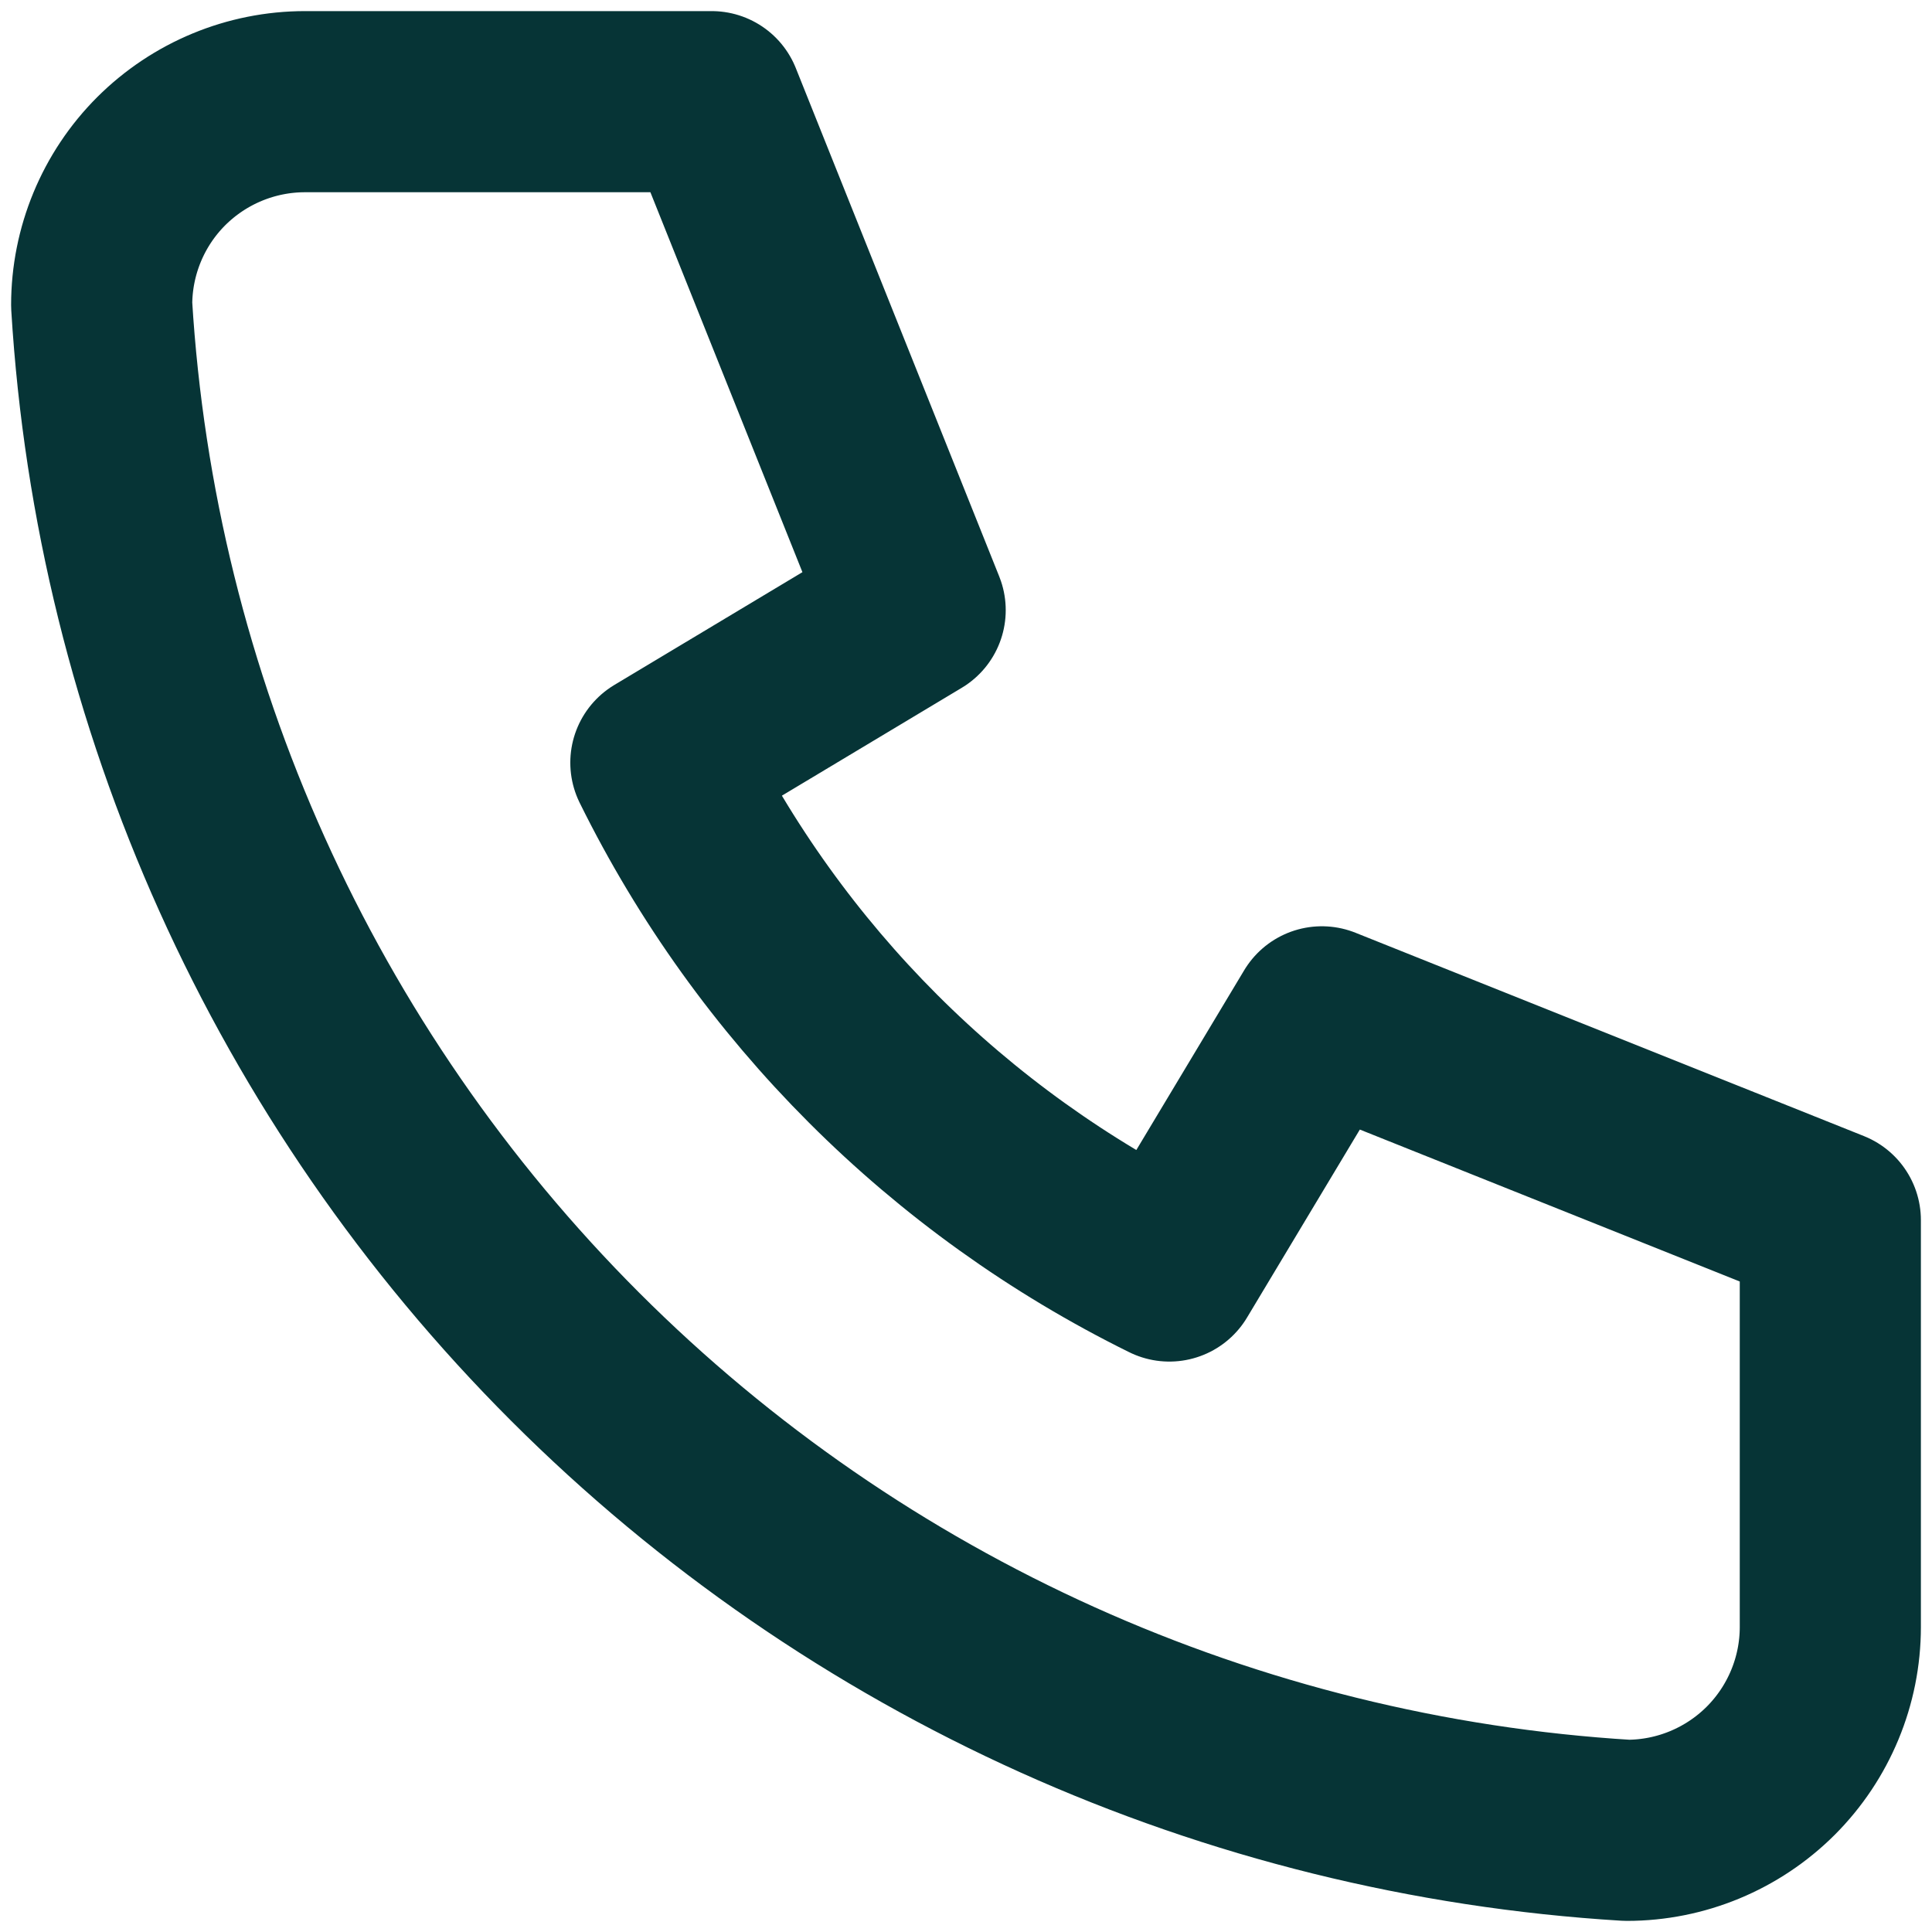 <svg width="16" height="16" viewBox="0 0 16 16" fill="none" xmlns="http://www.w3.org/2000/svg">
<g clip-path="url(#clip0_307_26)">
<g clip-path="url(#clip1_307_26)">
<path d="M2.526 0.842H5.894L7.579 5.053L5.473 6.316C6.375 8.144 7.855 9.624 9.684 10.526L10.947 8.421L15.158 10.105V13.474C15.158 13.92 14.98 14.349 14.664 14.665C14.348 14.98 13.92 15.158 13.473 15.158C10.188 14.958 7.09 13.563 4.763 11.236C2.436 8.909 1.041 5.811 0.842 2.526C0.842 2.08 1.019 1.651 1.335 1.335C1.651 1.02 2.079 0.842 2.526 0.842Z" stroke="#063436" stroke-width="1.5" stroke-linecap="round" stroke-linejoin="round"/>
</g>
</g>
<defs>
<clipPath id="clip0_307_26">
<rect width="16" height="16" fill="white"/>
</clipPath>
<clipPath id="clip1_307_26">
<rect width="20.21" height="20.21" fill="white" transform="translate(-1.685 -2.526)"/>
</clipPath>
</defs>
</svg>
